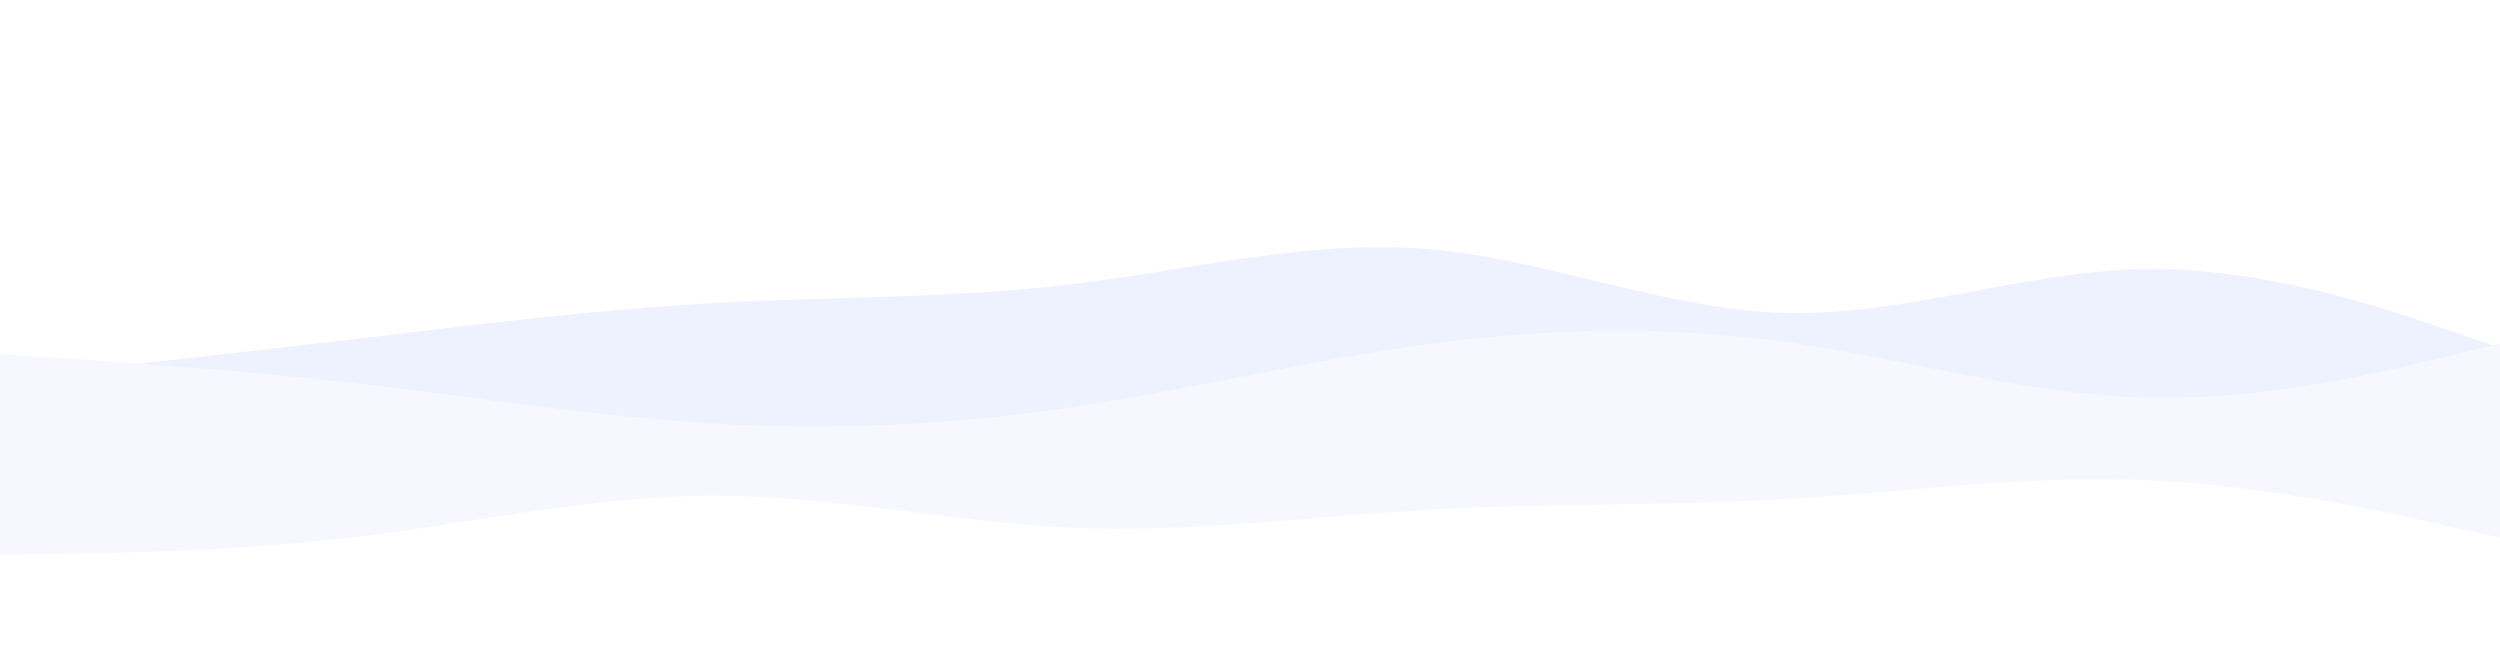 <svg id="visual" viewBox="0 0 1920 500" width="1920" height="500" xmlns="http://www.w3.org/2000/svg" xmlns:xlink="http://www.w3.org/1999/xlink" version="1.1"><rect x="0" y="0" width="1920" height="500" fill="#fff"></rect><path d="M0 291L45.7 286C91.3 281 182.7 271 274.2 260.2C365.7 249.3 457.3 237.7 548.8 232.7C640.3 227.7 731.7 229.3 823 218.3C914.3 207.3 1005.7 183.7 1097 191.3C1188.3 199 1279.7 238 1371.2 240.3C1462.7 242.7 1554.3 208.3 1645.8 206.7C1737.3 205 1828.7 236 1874.3 251.5L1920 267L1920 501L1874.3 501C1828.7 501 1737.3 501 1645.8 501C1554.3 501 1462.7 501 1371.2 501C1279.7 501 1188.3 501 1097 501C1005.7 501 914.3 501 823 501C731.7 501 640.3 501 548.8 501C457.3 501 365.7 501 274.2 501C182.7 501 91.3 501 45.7 501L0 501Z" fill="#eef2ff"></path><path d="M0 272L45.7 275C91.3 278 182.7 284 274.2 294.5C365.7 305 457.3 320 548.8 325.3C640.3 330.7 731.7 326.3 823 312.8C914.3 299.3 1005.7 276.7 1097 264.3C1188.3 252 1279.7 250 1371.2 262.7C1462.7 275.3 1554.3 302.7 1645.8 305.3C1737.3 308 1828.7 286 1874.3 275L1920 264L1920 501L1874.3 501C1828.7 501 1737.3 501 1645.8 501C1554.3 501 1462.7 501 1371.2 501C1279.7 501 1188.3 501 1097 501C1005.7 501 914.3 501 823 501C731.7 501 640.3 501 548.8 501C457.3 501 365.7 501 274.2 501C182.7 501 91.3 501 45.7 501L0 501Z" fill="#f7f8ff"></path><path d="M0 426L45.7 425.3C91.3 424.7 182.7 423.3 274.2 412.3C365.7 401.3 457.3 380.7 548.8 380.7C640.3 380.7 731.7 401.3 823 405.3C914.3 409.3 1005.7 396.7 1097 391.5C1188.3 386.3 1279.7 388.7 1371.2 383.3C1462.7 378 1554.3 365 1645.8 368.7C1737.3 372.3 1828.7 392.7 1874.3 402.8L1920 413L1920 501L1874.3 501C1828.7 501 1737.3 501 1645.8 501C1554.3 501 1462.7 501 1371.2 501C1279.7 501 1188.3 501 1097 501C1005.7 501 914.3 501 823 501C731.7 501 640.3 501 548.8 501C457.3 501 365.7 501 274.2 501C182.7 501 91.3 501 45.7 501L0 501Z" fill="#ffffff"></path></svg>